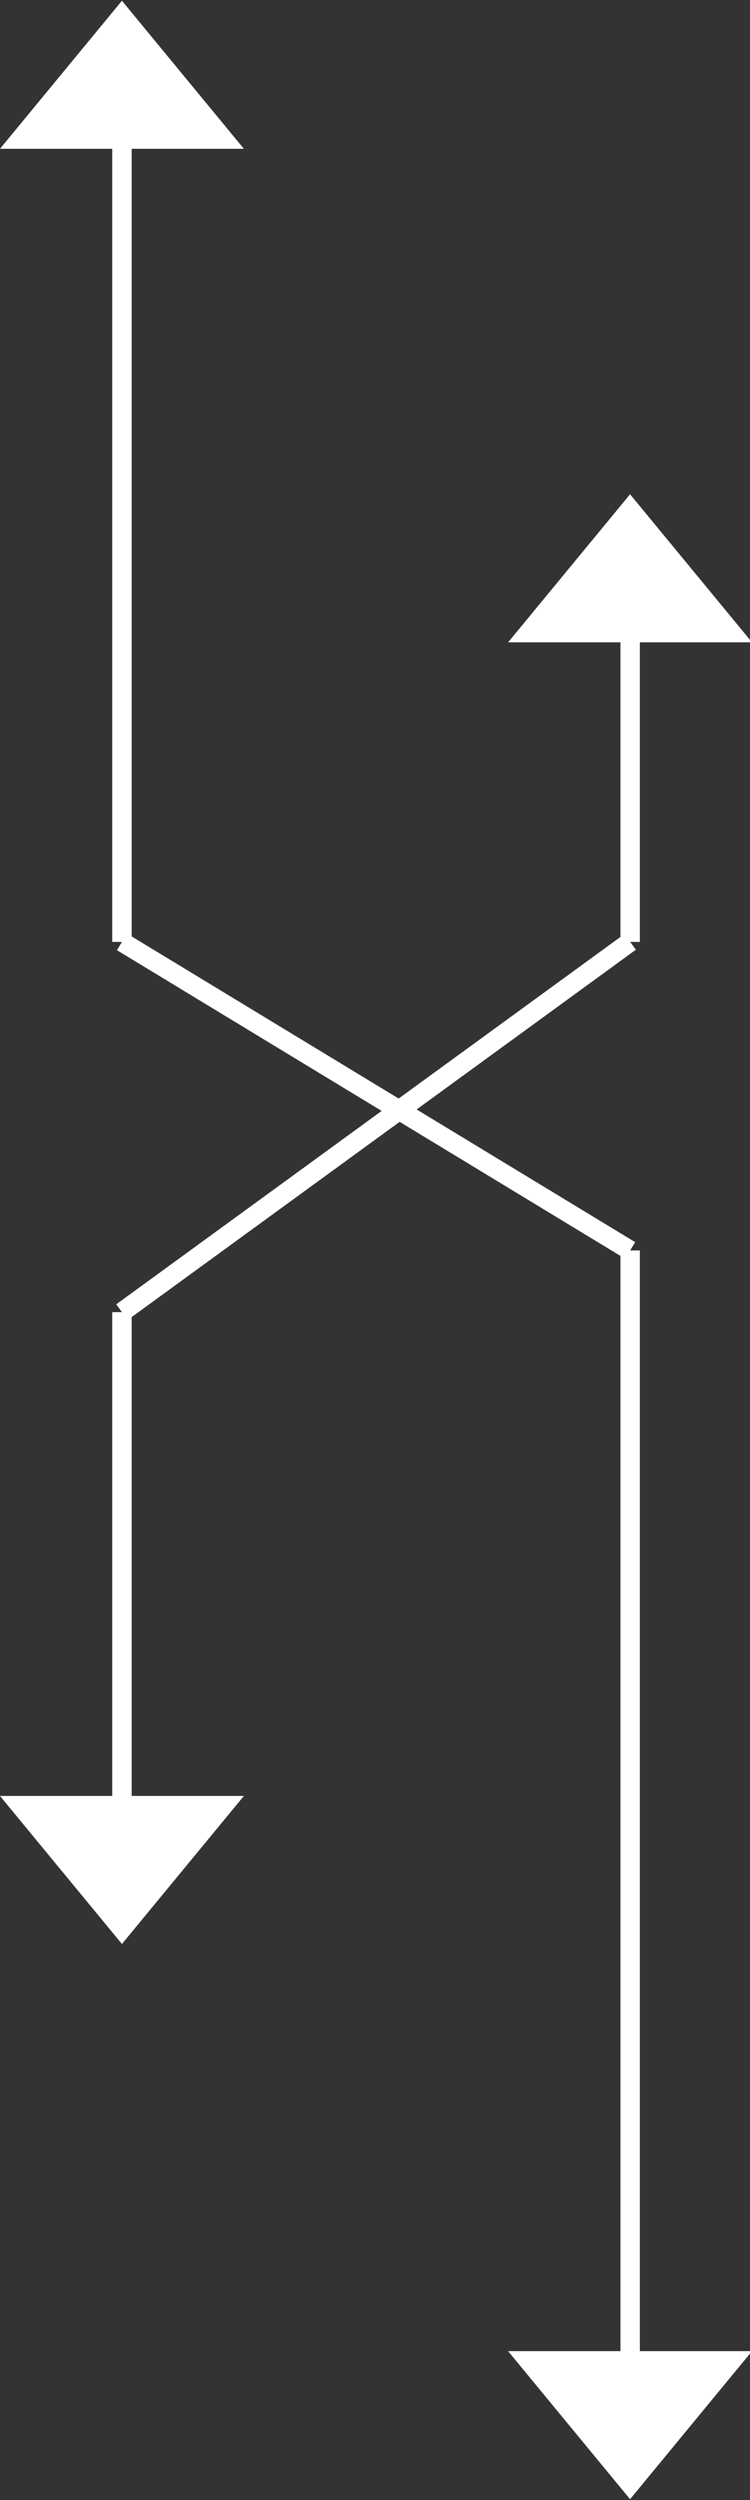 <?xml version="1.0" encoding="UTF-8" standalone="no"?>
<svg
   xmlns:dc="http://purl.org/dc/elements/1.1/"
   xmlns:cc="http://creativecommons.org/ns#"
   xmlns:rdf="http://www.w3.org/1999/02/22-rdf-syntax-ns#"
   xmlns:svg="http://www.w3.org/2000/svg"
   xmlns="http://www.w3.org/2000/svg"
   xmlns:sodipodi="http://sodipodi.sourceforge.net/DTD/sodipodi-0.dtd"
   xmlns:inkscape="http://www.inkscape.org/namespaces/inkscape"
   width="120"
   height="400"
   version="1.1"
   id="svg835"
   sodipodi:docname="Unprll.svg"
   inkscape:version="0.92.2 5c3e80d, 2017-08-06">
  <rect width="100%" height="100%" fill="#333333" stroke="none"/>
  <defs
     id="defs839" />
  <sodipodi:namedview
     pagecolor="#ffffff"
     bordercolor="#666666"
     borderopacity="1"
     objecttolerance="10"
     gridtolerance="10"
     guidetolerance="10"
     inkscape:pageopacity="0"
     inkscape:pageshadow="2"
     inkscape:window-width="1366"
     inkscape:window-height="703"
     id="namedview837"
     showgrid="false"
     inkscape:zoom="0.68888889"
     inkscape:cx="11.049486"
     inkscape:cy="187.57825"
     inkscape:window-x="0"
     inkscape:window-y="0"
     inkscape:window-maximized="1"
     inkscape:current-layer="svg835" />
  <polygon
     points="45,20 60,40 30,40 "
     id="polygon815"
     style="fill:#ffffff;stroke:#ffffff;stroke-width:3"
     transform="matrix(1.084,0,0,0.987,-29.271,-17.151)" />
  <line
     x1="19.514"
     y1="2.595"
     x2="19.514"
     y2="150.696"
     id="line817"
     style="stroke:#ffffff;stroke-width:3.104" />
  <line
     x1="19.514"
     y1="150.696"
     x2="100.824"
     y2="200.063"
     id="line819"
     style="stroke:#ffffff;stroke-width:3.104" />
  <line
     x1="100.824"
     y1="200.063"
     x2="100.824"
     y2="397.531"
     id="line821"
     style="stroke:#ffffff;stroke-width:3.104" />
  <polygon
     points="120,420 135,400 105,400 "
     id="polygon823"
     style="fill:#ffffff;stroke:#ffffff;stroke-width:3"
     transform="matrix(1.084,0,0,0.987,-29.271,-17.151)" />
  <polygon
     points="120,100 135,120 105,120 "
     id="polygon825"
     style="fill:#ffffff;stroke:#ffffff;stroke-width:3"
     transform="matrix(1.084,0,0,0.987,-29.271,-17.151)" />
  <line
     x1="100.824"
     y1="101.329"
     x2="100.824"
     y2="150.696"
     id="line827"
     style="stroke:#ffffff;stroke-width:3.104" />
  <line
     x1="100.824"
     y1="150.696"
     x2="19.514"
     y2="209.937"
     id="line829"
     style="stroke:#ffffff;stroke-width:3.104" />
  <line
     x1="19.514"
     y1="209.937"
     x2="19.514"
     y2="298.798"
     id="line831"
     style="stroke:#ffffff;stroke-width:3.104" />
  <polygon
     points="45,330 60,310 30,310 "
     id="polygon833"
     style="fill:#ffffff;stroke:#ffffff;stroke-width:3"
     transform="matrix(1.084,0,0,0.987,-29.271,-17.151)" />
</svg>
